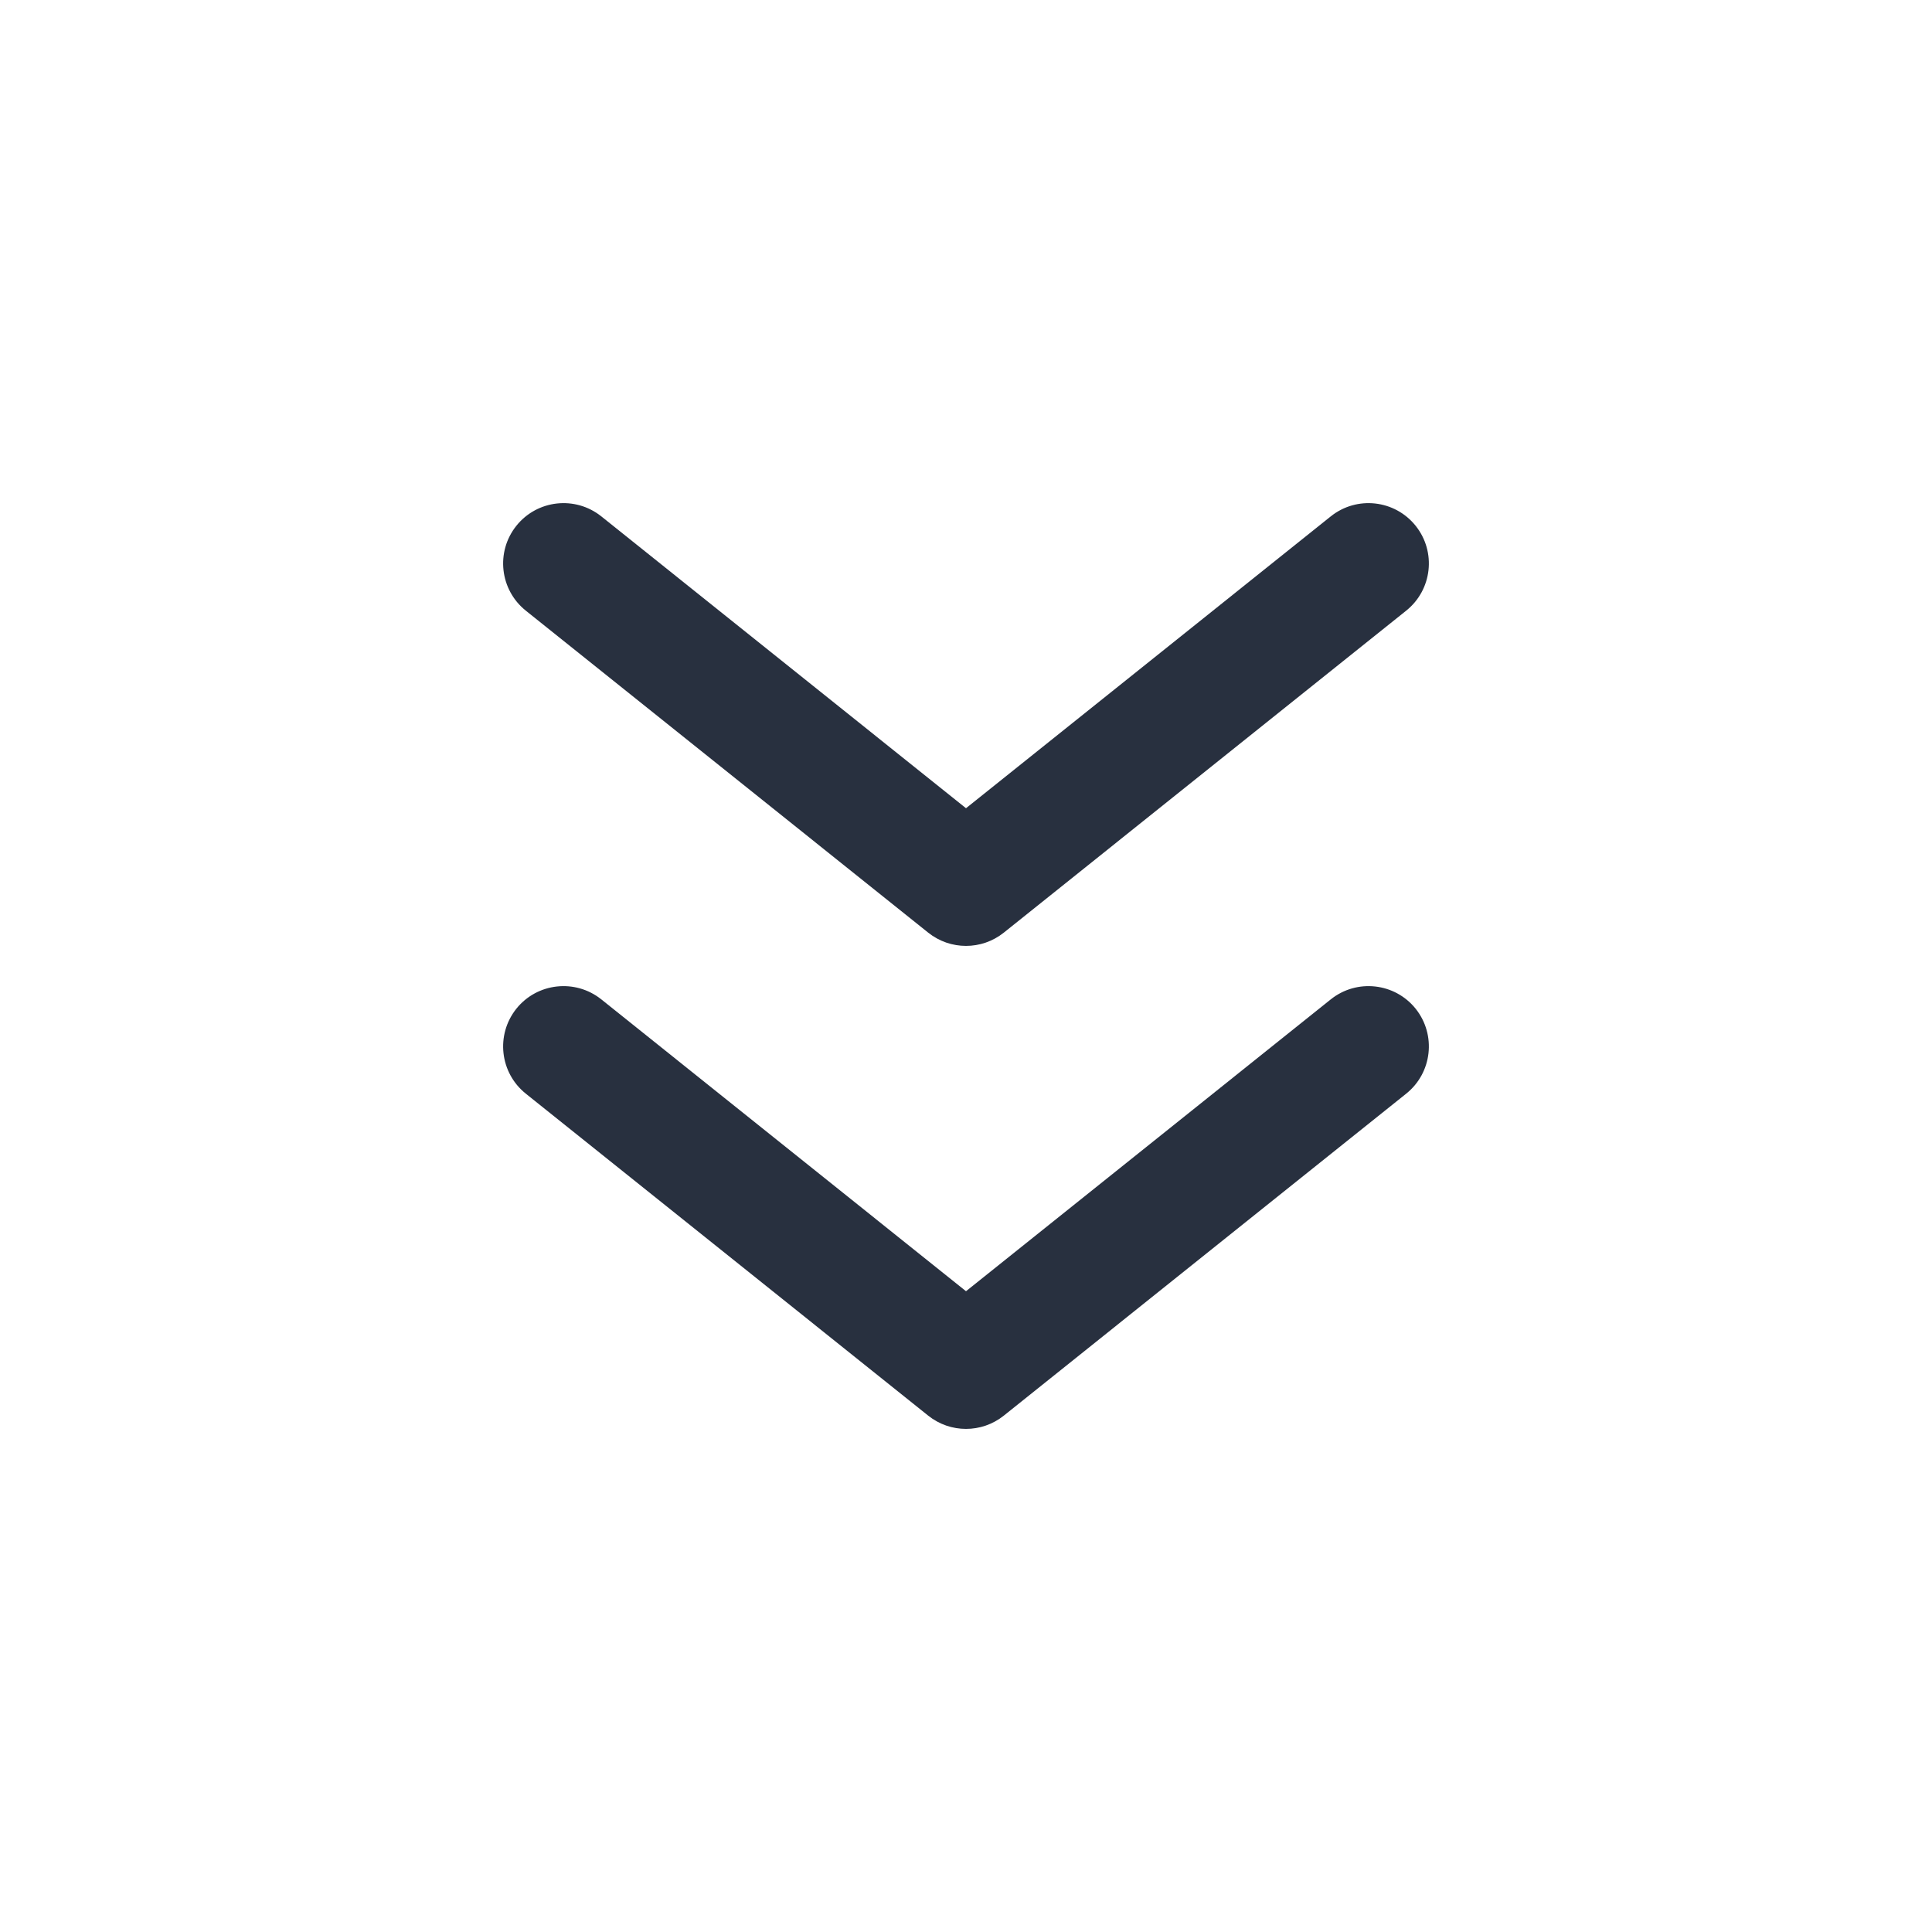 <svg  viewBox="0 0 24 24" fill="none" xmlns="http://www.w3.org/2000/svg">
<path fill-rule="evenodd" clip-rule="evenodd" d="M7.469 6.414C7.145 6.156 6.673 6.208 6.414 6.532C6.156 6.855 6.208 7.327 6.532 7.586L11.531 11.586C11.805 11.805 12.195 11.805 12.469 11.586L17.468 7.586C17.792 7.327 17.844 6.855 17.586 6.532C17.327 6.208 16.855 6.156 16.532 6.414L12 10.04L7.469 6.414ZM7.469 12.414C7.145 12.156 6.673 12.208 6.414 12.531C6.156 12.855 6.208 13.327 6.532 13.586L11.531 17.586C11.805 17.805 12.195 17.805 12.469 17.586L17.468 13.586C17.792 13.327 17.844 12.855 17.586 12.531C17.327 12.208 16.855 12.156 16.532 12.414L12 16.04L7.469 12.414Z" fill="#28303F"/>
</svg>
